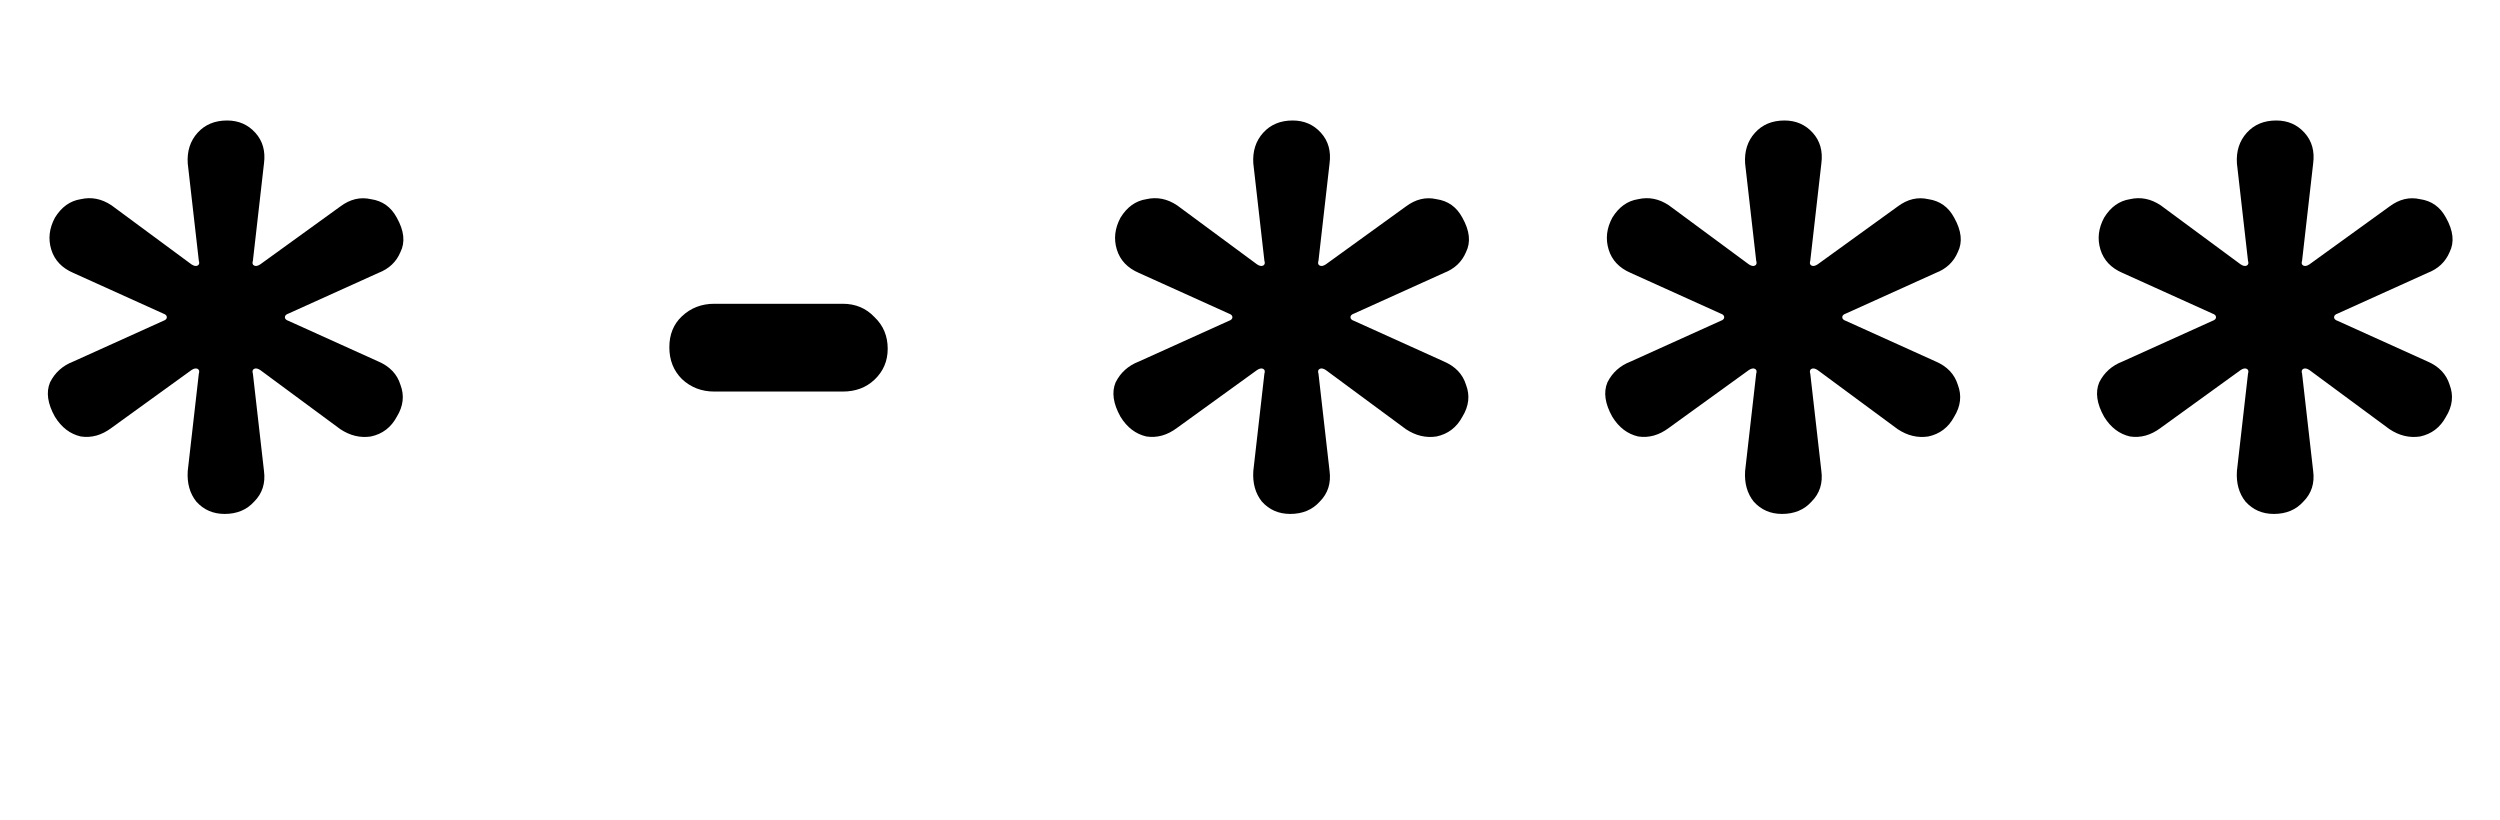 <svg width="61" height="20" viewBox="0 0 61 20" fill="none" xmlns="http://www.w3.org/2000/svg">
<path d="M17.43 9.554C17.118 9.554 16.854 9.452 16.638 9.248C16.434 9.044 16.332 8.786 16.332 8.474C16.332 8.162 16.434 7.91 16.638 7.718C16.854 7.514 17.118 7.412 17.43 7.412H20.562C20.874 7.412 21.132 7.52 21.336 7.736C21.552 7.94 21.66 8.198 21.66 8.51C21.66 8.81 21.552 9.062 21.336 9.266C21.132 9.458 20.874 9.554 20.562 9.554H17.43Z" fill="black"/>
<path d="M5.481 12.54C5.201 12.54 4.971 12.44 4.791 12.24C4.631 12.04 4.561 11.79 4.581 11.49L4.851 9.12C4.871 9.06 4.861 9.02 4.821 9C4.781 8.98 4.731 8.99 4.671 9.03L2.721 10.44C2.481 10.62 2.231 10.69 1.971 10.65C1.711 10.59 1.501 10.43 1.341 10.17C1.161 9.85 1.121 9.57 1.221 9.33C1.341 9.09 1.531 8.92 1.791 8.82L3.981 7.83C4.041 7.81 4.071 7.78 4.071 7.74C4.071 7.7 4.041 7.67 3.981 7.65L1.791 6.66C1.511 6.54 1.331 6.35 1.251 6.09C1.171 5.83 1.201 5.57 1.341 5.31C1.501 5.05 1.711 4.9 1.971 4.86C2.231 4.8 2.481 4.85 2.721 5.01L4.671 6.45C4.731 6.49 4.781 6.5 4.821 6.48C4.861 6.46 4.871 6.42 4.851 6.36L4.581 3.99C4.561 3.69 4.641 3.44 4.821 3.24C5.001 3.04 5.241 2.94 5.541 2.94C5.821 2.94 6.051 3.04 6.231 3.24C6.411 3.44 6.481 3.69 6.441 3.99L6.171 6.36C6.151 6.42 6.161 6.46 6.201 6.48C6.241 6.5 6.291 6.49 6.351 6.45L8.301 5.04C8.541 4.86 8.791 4.8 9.051 4.86C9.331 4.9 9.541 5.05 9.681 5.31C9.861 5.63 9.891 5.91 9.771 6.15C9.671 6.39 9.491 6.56 9.231 6.66L7.041 7.65C6.981 7.67 6.951 7.7 6.951 7.74C6.951 7.78 6.981 7.81 7.041 7.83L9.231 8.82C9.511 8.94 9.691 9.13 9.771 9.39C9.871 9.65 9.841 9.91 9.681 10.17C9.541 10.43 9.331 10.59 9.051 10.65C8.791 10.69 8.541 10.63 8.301 10.47L6.351 9.03C6.291 8.99 6.241 8.98 6.201 9C6.161 9.02 6.151 9.06 6.171 9.12L6.441 11.49C6.481 11.79 6.401 12.04 6.201 12.24C6.021 12.44 5.781 12.54 5.481 12.54Z" fill="black"/>
<path d="M31.481 12.54C31.201 12.54 30.971 12.44 30.791 12.24C30.631 12.04 30.561 11.79 30.581 11.49L30.851 9.12C30.871 9.06 30.861 9.02 30.821 9C30.781 8.98 30.731 8.99 30.671 9.03L28.721 10.44C28.481 10.62 28.231 10.69 27.971 10.65C27.711 10.59 27.501 10.43 27.341 10.17C27.161 9.85 27.121 9.57 27.221 9.33C27.341 9.09 27.531 8.92 27.791 8.82L29.981 7.83C30.041 7.81 30.071 7.78 30.071 7.74C30.071 7.7 30.041 7.67 29.981 7.65L27.791 6.66C27.511 6.54 27.331 6.35 27.251 6.09C27.171 5.83 27.201 5.57 27.341 5.31C27.501 5.05 27.711 4.9 27.971 4.86C28.231 4.8 28.481 4.85 28.721 5.01L30.671 6.45C30.731 6.49 30.781 6.5 30.821 6.48C30.861 6.46 30.871 6.42 30.851 6.36L30.581 3.99C30.561 3.69 30.641 3.44 30.821 3.24C31.001 3.04 31.241 2.94 31.541 2.94C31.821 2.94 32.051 3.04 32.231 3.24C32.411 3.44 32.481 3.69 32.441 3.99L32.171 6.36C32.151 6.42 32.161 6.46 32.201 6.48C32.241 6.5 32.291 6.49 32.351 6.45L34.301 5.04C34.541 4.86 34.791 4.8 35.051 4.86C35.331 4.9 35.541 5.05 35.681 5.31C35.861 5.63 35.891 5.91 35.771 6.15C35.671 6.39 35.491 6.56 35.231 6.66L33.041 7.65C32.981 7.67 32.951 7.7 32.951 7.74C32.951 7.78 32.981 7.81 33.041 7.83L35.231 8.82C35.511 8.94 35.691 9.13 35.771 9.39C35.871 9.65 35.841 9.91 35.681 10.17C35.541 10.43 35.331 10.59 35.051 10.65C34.791 10.69 34.541 10.63 34.301 10.47L32.351 9.03C32.291 8.99 32.241 8.98 32.201 9C32.161 9.02 32.151 9.06 32.171 9.12L32.441 11.49C32.481 11.79 32.401 12.04 32.201 12.24C32.021 12.44 31.781 12.54 31.481 12.54Z" fill="black"/>
<path d="M43.481 12.54C43.201 12.54 42.971 12.44 42.791 12.24C42.631 12.04 42.561 11.79 42.581 11.49L42.851 9.12C42.871 9.06 42.861 9.02 42.821 9C42.781 8.98 42.731 8.99 42.671 9.03L40.721 10.44C40.481 10.62 40.231 10.69 39.971 10.65C39.711 10.59 39.501 10.43 39.341 10.17C39.161 9.85 39.121 9.57 39.221 9.33C39.341 9.09 39.531 8.92 39.791 8.82L41.981 7.83C42.041 7.81 42.071 7.78 42.071 7.74C42.071 7.7 42.041 7.67 41.981 7.65L39.791 6.66C39.511 6.54 39.331 6.35 39.251 6.09C39.171 5.83 39.201 5.57 39.341 5.31C39.501 5.05 39.711 4.9 39.971 4.86C40.231 4.8 40.481 4.85 40.721 5.01L42.671 6.45C42.731 6.49 42.781 6.5 42.821 6.48C42.861 6.46 42.871 6.42 42.851 6.36L42.581 3.99C42.561 3.69 42.641 3.44 42.821 3.24C43.001 3.04 43.241 2.94 43.541 2.94C43.821 2.94 44.051 3.04 44.231 3.24C44.411 3.44 44.481 3.69 44.441 3.99L44.171 6.36C44.151 6.42 44.161 6.46 44.201 6.48C44.241 6.5 44.291 6.49 44.351 6.45L46.301 5.04C46.541 4.86 46.791 4.8 47.051 4.86C47.331 4.9 47.541 5.05 47.681 5.31C47.861 5.63 47.891 5.91 47.771 6.15C47.671 6.39 47.491 6.56 47.231 6.66L45.041 7.65C44.981 7.67 44.951 7.7 44.951 7.74C44.951 7.78 44.981 7.81 45.041 7.83L47.231 8.82C47.511 8.94 47.691 9.13 47.771 9.39C47.871 9.65 47.841 9.91 47.681 10.17C47.541 10.43 47.331 10.59 47.051 10.65C46.791 10.69 46.541 10.63 46.301 10.47L44.351 9.03C44.291 8.99 44.241 8.98 44.201 9C44.161 9.02 44.151 9.06 44.171 9.12L44.441 11.49C44.481 11.79 44.401 12.04 44.201 12.24C44.021 12.44 43.781 12.54 43.481 12.54Z" fill="black"/>
<path d="M55.481 12.54C55.201 12.54 54.971 12.44 54.791 12.24C54.631 12.04 54.561 11.79 54.581 11.49L54.851 9.12C54.871 9.06 54.861 9.02 54.821 9C54.781 8.98 54.731 8.99 54.671 9.03L52.721 10.44C52.481 10.62 52.231 10.69 51.971 10.65C51.711 10.59 51.501 10.43 51.341 10.17C51.161 9.85 51.121 9.57 51.221 9.33C51.341 9.09 51.531 8.92 51.791 8.82L53.981 7.83C54.041 7.81 54.071 7.78 54.071 7.74C54.071 7.7 54.041 7.67 53.981 7.65L51.791 6.66C51.511 6.54 51.331 6.35 51.251 6.09C51.171 5.83 51.201 5.57 51.341 5.31C51.501 5.05 51.711 4.9 51.971 4.86C52.231 4.8 52.481 4.85 52.721 5.01L54.671 6.45C54.731 6.49 54.781 6.5 54.821 6.48C54.861 6.46 54.871 6.42 54.851 6.36L54.581 3.99C54.561 3.69 54.641 3.44 54.821 3.24C55.001 3.04 55.241 2.94 55.541 2.94C55.821 2.94 56.051 3.04 56.231 3.24C56.411 3.44 56.481 3.69 56.441 3.99L56.171 6.36C56.151 6.42 56.161 6.46 56.201 6.48C56.241 6.5 56.291 6.49 56.351 6.45L58.301 5.04C58.541 4.86 58.791 4.8 59.051 4.86C59.331 4.9 59.541 5.05 59.681 5.31C59.861 5.63 59.891 5.91 59.771 6.15C59.671 6.39 59.491 6.56 59.231 6.66L57.041 7.65C56.981 7.67 56.951 7.7 56.951 7.74C56.951 7.78 56.981 7.81 57.041 7.83L59.231 8.82C59.511 8.94 59.691 9.13 59.771 9.39C59.871 9.65 59.841 9.91 59.681 10.17C59.541 10.43 59.331 10.59 59.051 10.65C58.791 10.69 58.541 10.63 58.301 10.47L56.351 9.03C56.291 8.99 56.241 8.98 56.201 9C56.161 9.02 56.151 9.06 56.171 9.12L56.441 11.49C56.481 11.79 56.401 12.04 56.201 12.24C56.021 12.44 55.781 12.54 55.481 12.54Z" fill="black"/>
</svg>
